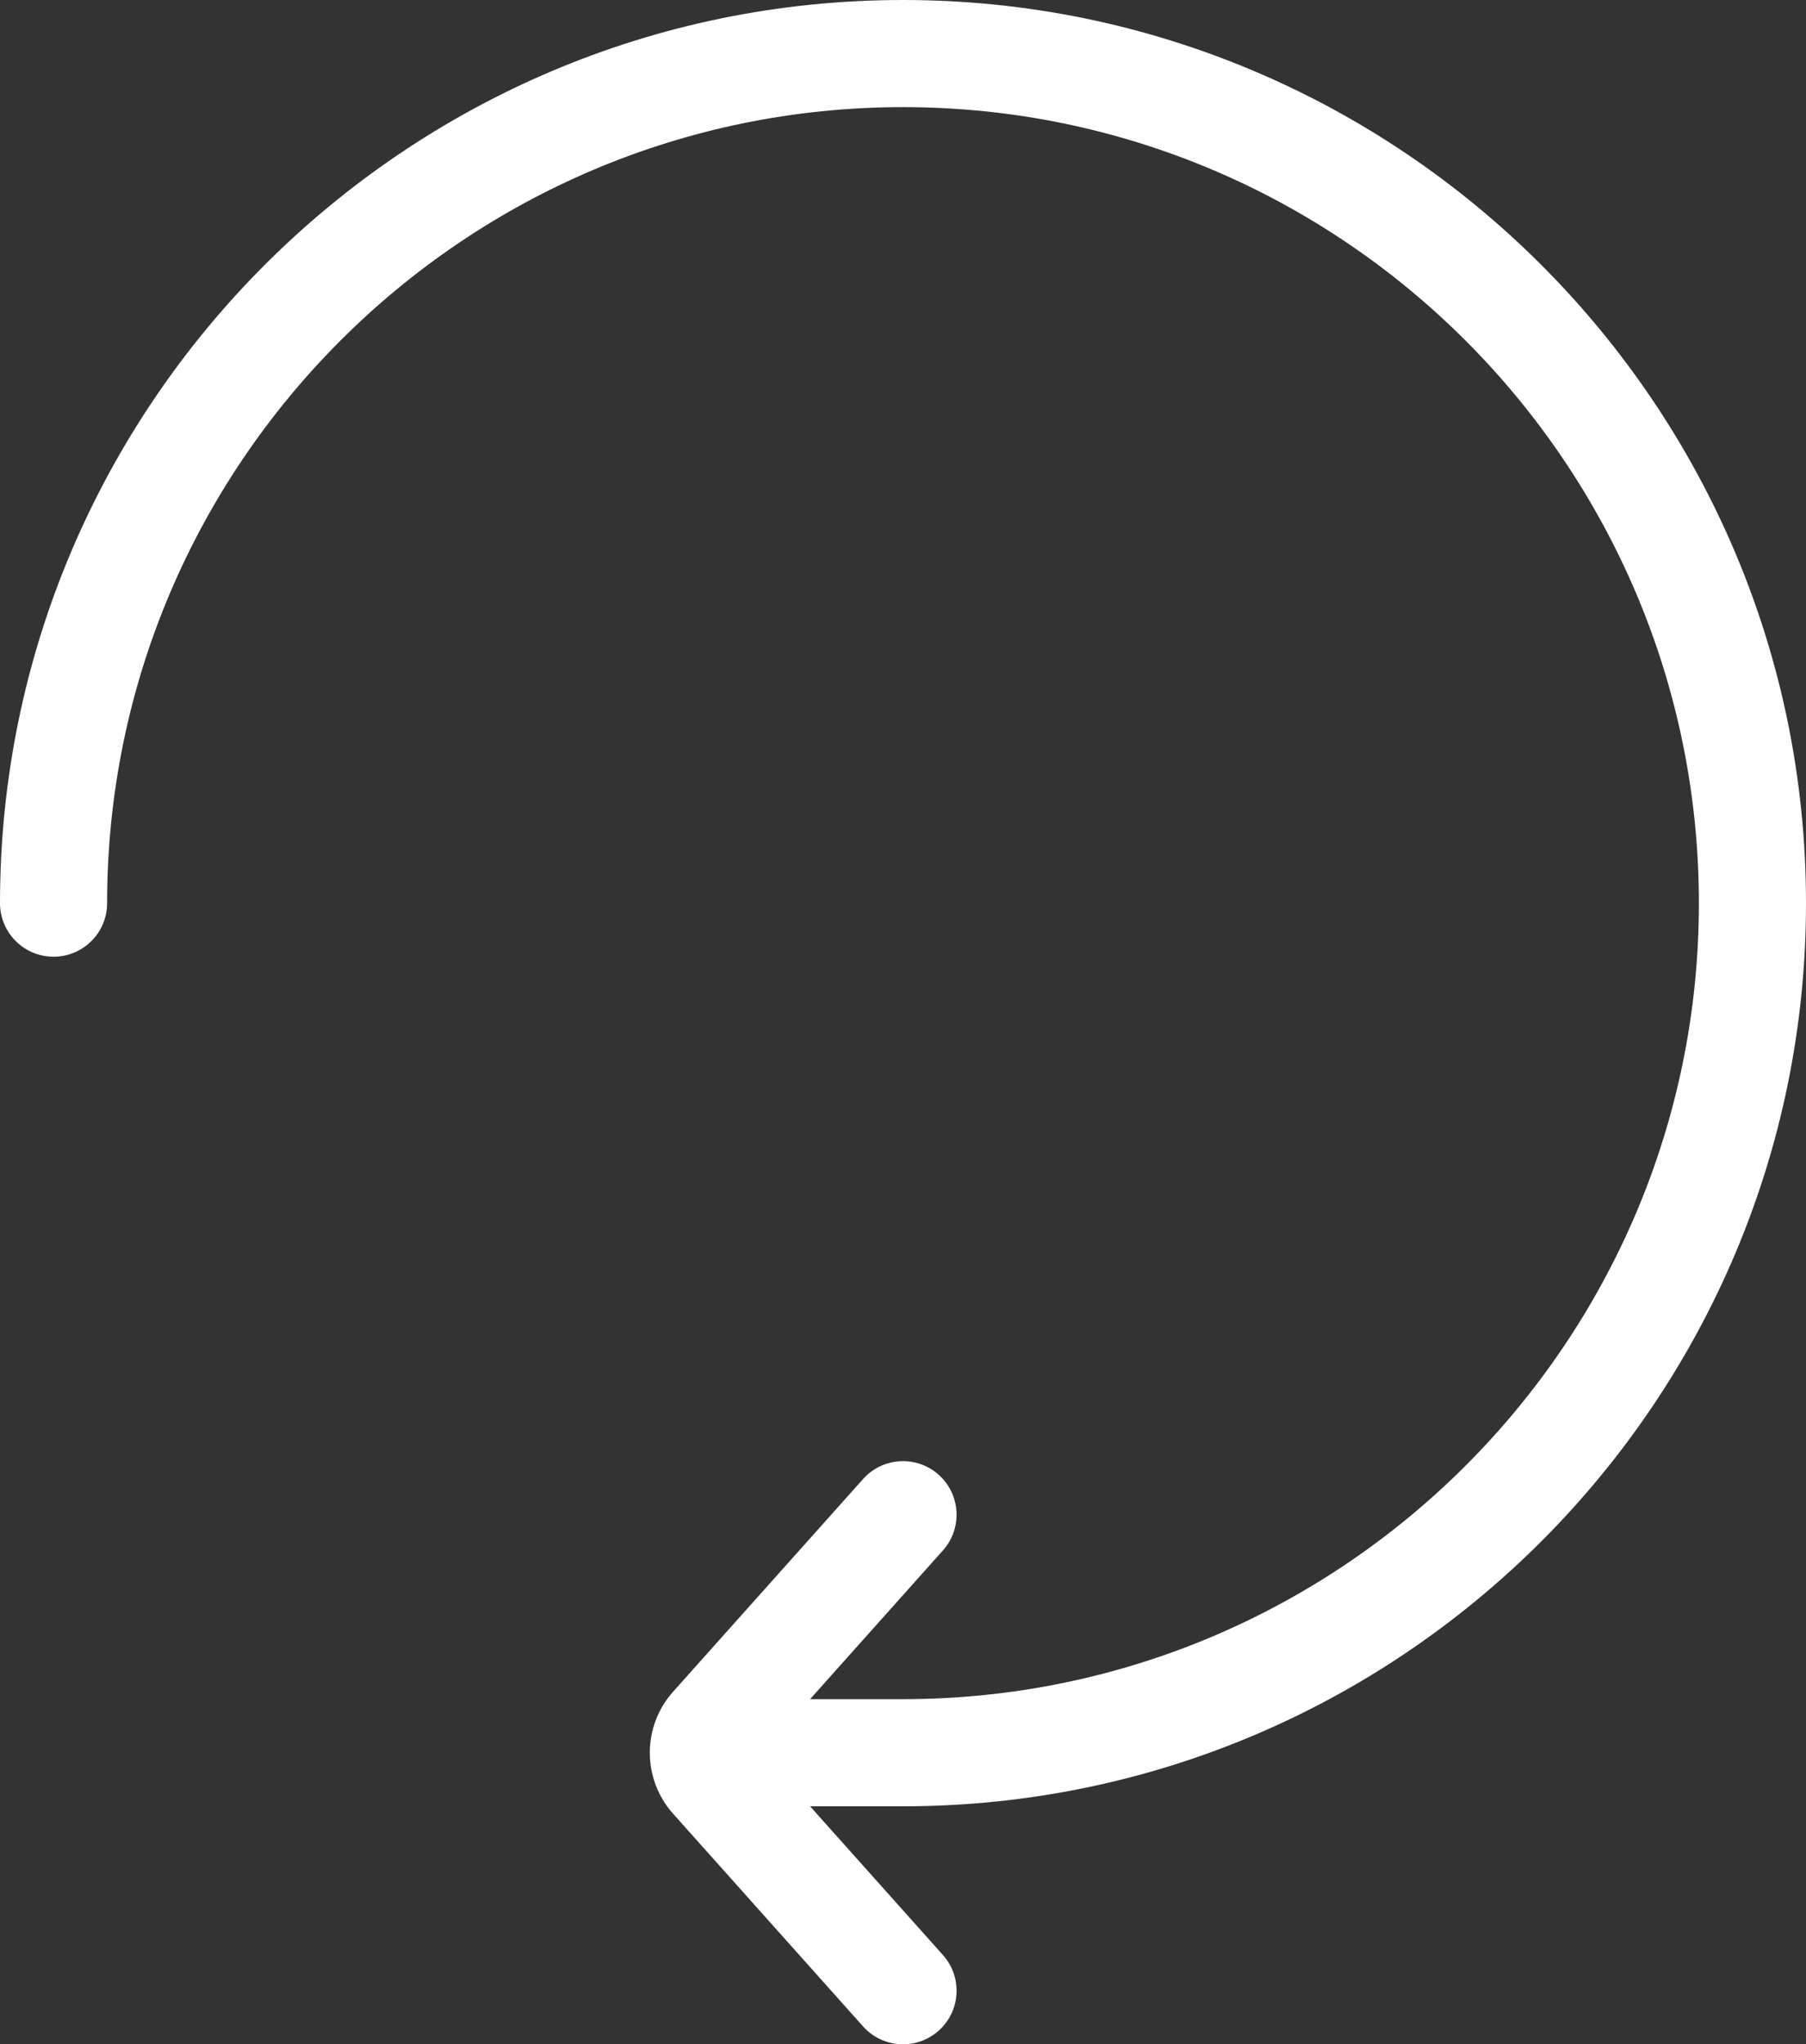 <?xml version="1.0" encoding="UTF-8" standalone="no"?>
<svg
   xmlns:dc="http://purl.org/dc/elements/1.1/"
   xmlns:cc="http://creativecommons.org/ns#"
   xmlns:rdf="http://www.w3.org/1999/02/22-rdf-syntax-ns#"
   xmlns:svg="http://www.w3.org/2000/svg"
   xmlns="http://www.w3.org/2000/svg"
   height="511.999"
   width="452.39"
   xml:space="preserve"
   viewBox="0 0 452.39 511.999"
   y="0px"
   x="0px"
   id="Layer_1"
   version="1.1"><rect x="0" y="0" width="452.39" height="511.999" fill="#333333" stroke="none"/><defs
     id="defs41" /><g
     transform="translate(-29.805)"
     style="fill:#ffffff"
     id="g6"><g
       style="fill:#ffffff"
       id="g4"><path
         style="fill:#ffffff"
         id="path2"
         d="M 482.195,226.196 C 482.195,101.471 380.725,0 256.001,0 131.277,0 29.805,101.471 29.805,226.196 c 0,7.409 6.007,13.416 13.416,13.416 7.409,0 13.416,-6.008 13.416,-13.416 0,-109.93 89.434,-199.363 199.363,-199.363 109.929,0 199.363,89.434 199.363,199.363 0,109.928 -89.434,199.362 -199.363,199.362 h -23.276 l 33.282,-37.255 c 4.937,-5.525 4.458,-14.007 -1.067,-18.944 -5.525,-4.937 -14.008,-4.457 -18.944,1.068 l -47.576,53.255 c -7.788,8.718 -7.788,21.866 0,30.584 l 47.576,53.255 c 2.651,2.968 6.322,4.478 10.01,4.478 3.181,0 6.375,-1.126 8.934,-3.41 5.526,-4.937 6.004,-13.419 1.067,-18.944 L 232.724,452.39 H 256 c 124.725,0 226.195,-101.471 226.195,-226.194 z" /></g></g><g
     transform="translate(-29.805)"
     id="g8" /><g
     transform="translate(-29.805)"
     id="g10" /><g
     transform="translate(-29.805)"
     id="g12" /><g
     transform="translate(-29.805)"
     id="g14" /><g
     transform="translate(-29.805)"
     id="g16" /><g
     transform="translate(-29.805)"
     id="g18" /><g
     transform="translate(-29.805)"
     id="g20" /><g
     transform="translate(-29.805)"
     id="g22" /><g
     transform="translate(-29.805)"
     id="g24" /><g
     transform="translate(-29.805)"
     id="g26" /><g
     transform="translate(-29.805)"
     id="g28" /><g
     transform="translate(-29.805)"
     id="g30" /><g
     transform="translate(-29.805)"
     id="g32" /><g
     transform="translate(-29.805)"
     id="g34" /><g
     transform="translate(-29.805)"
     id="g36" /></svg>